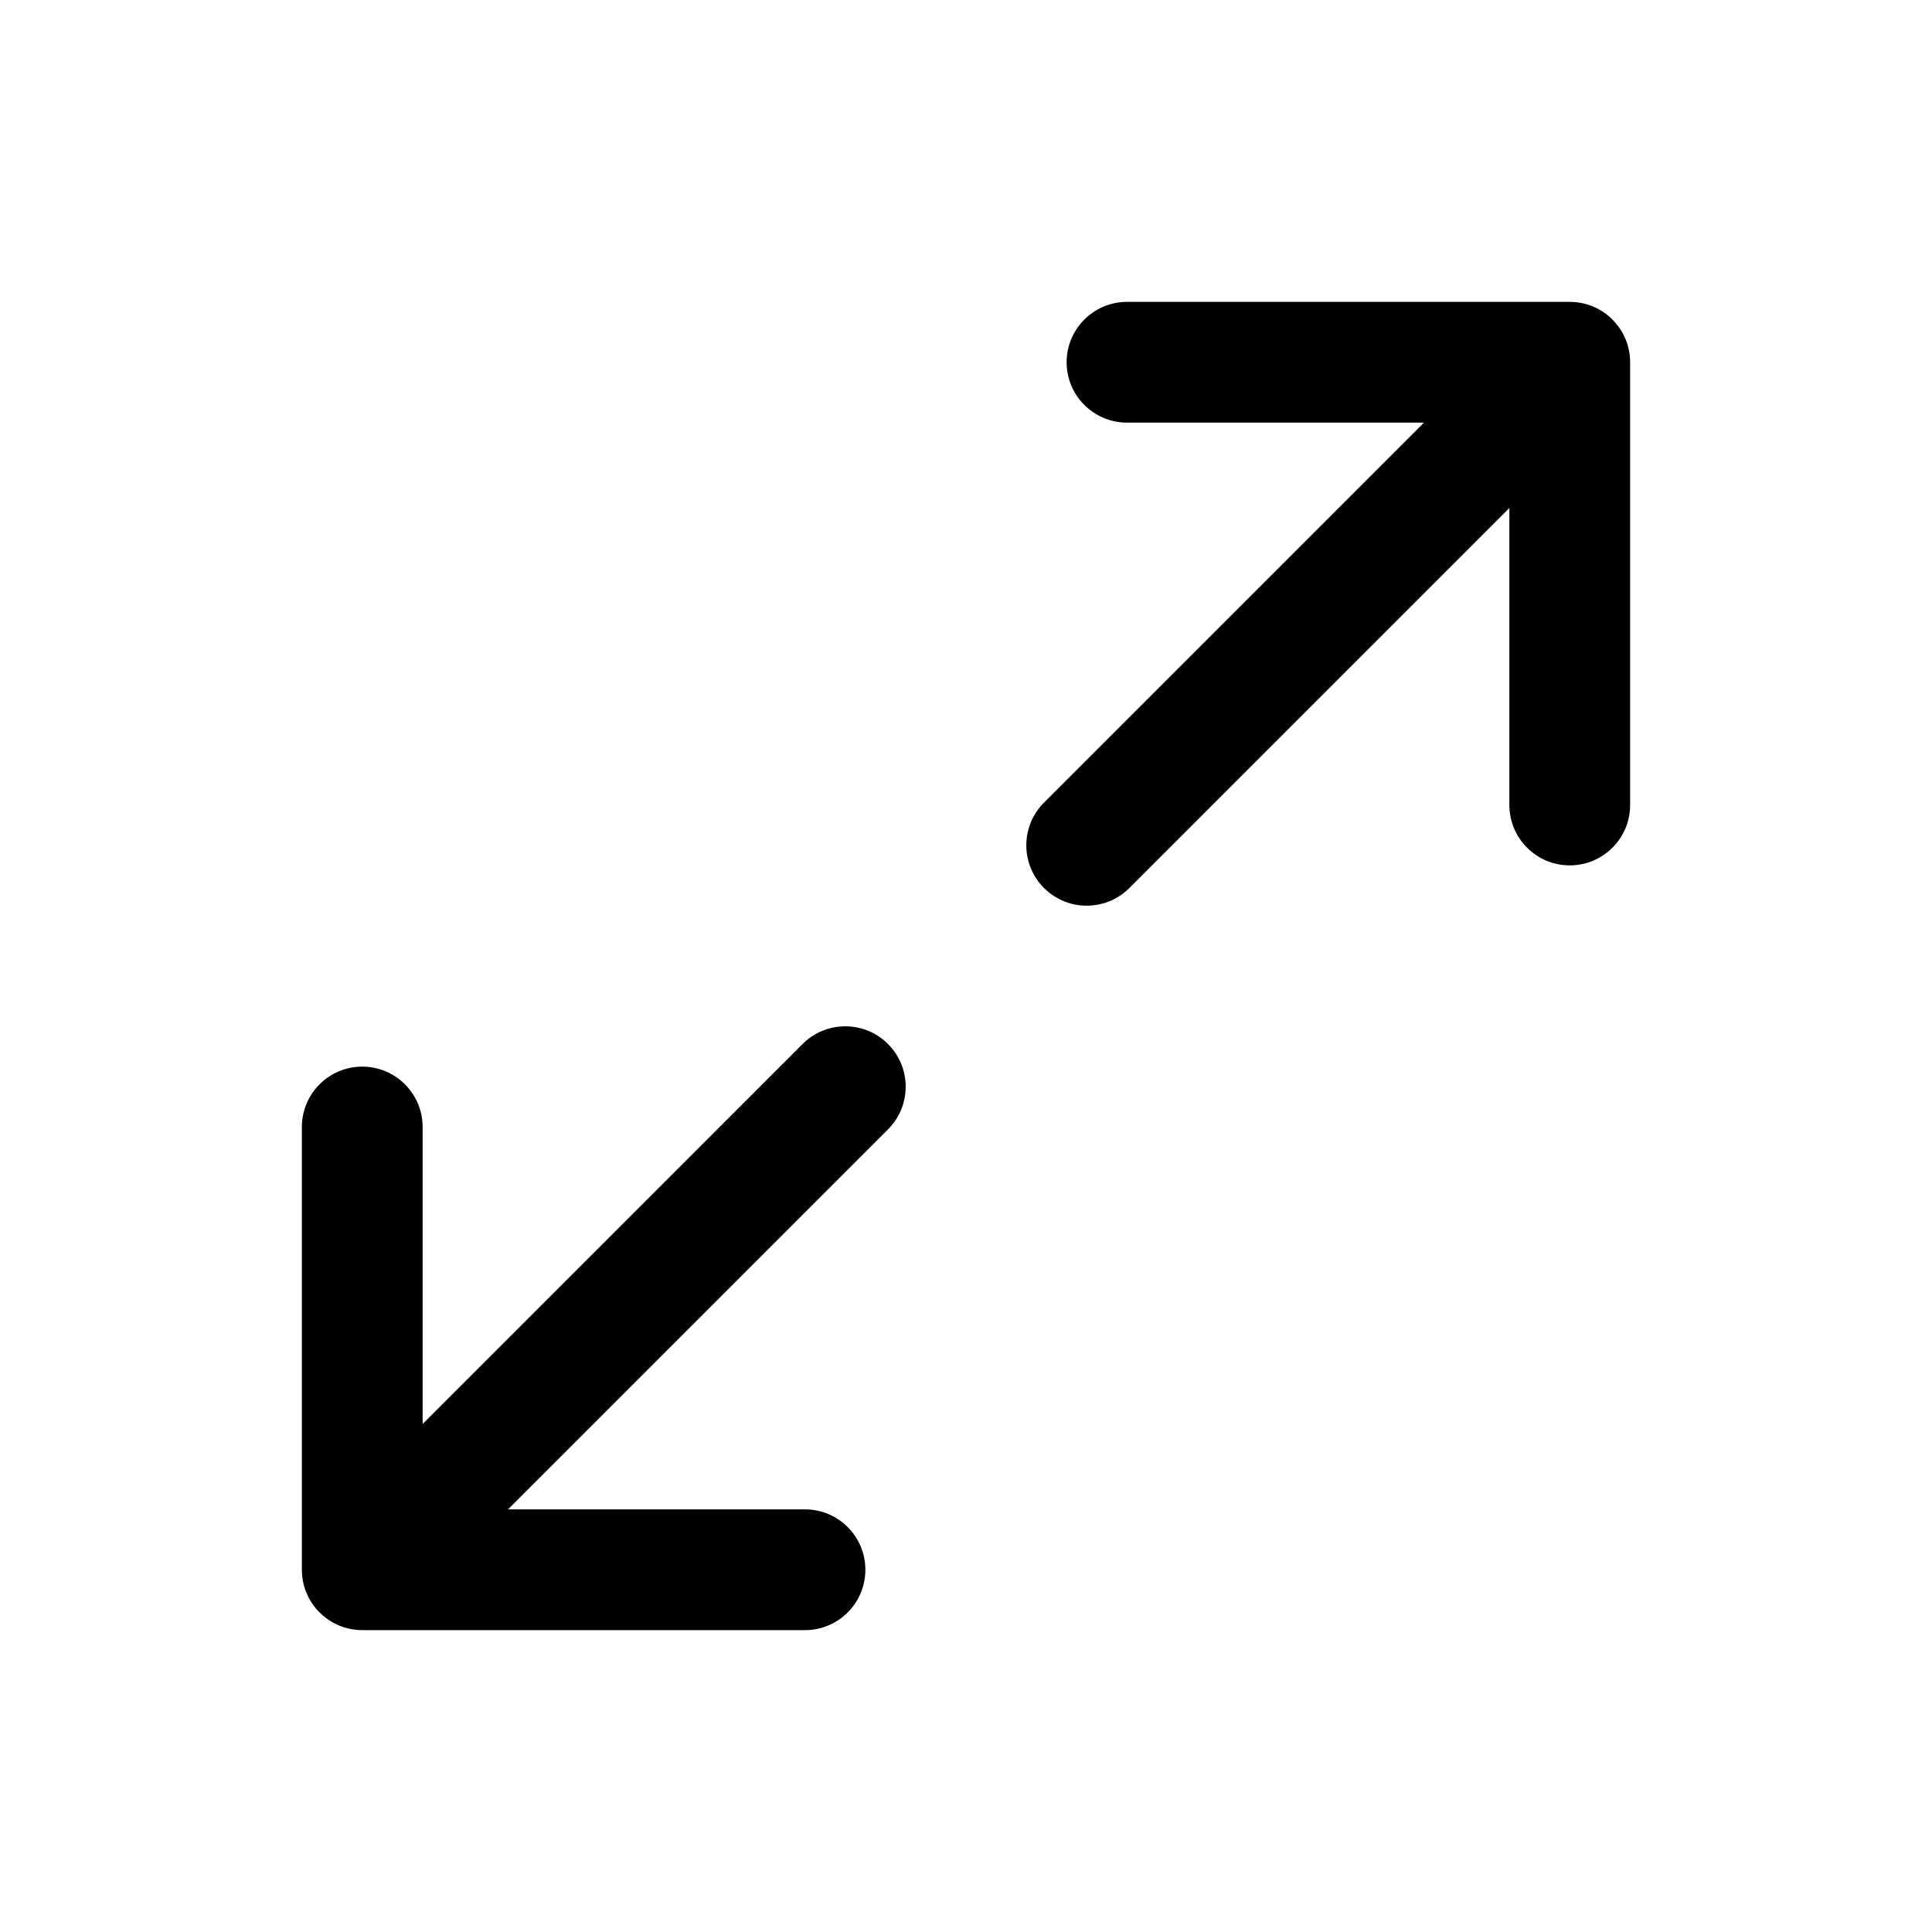 <svg fill="none" height="24" viewBox="0 0 24 24" width="24" xmlns="http://www.w3.org/2000/svg"><path clip-rule="evenodd" d="m14 3.75c-.414 0-.75.336-.75.75s.336.75.75.75h3.689l-4.72 4.72c-.293.293-.293.768 0 1.061s.768.293 1.061 0l4.72-4.72v3.689c0 .414.336.75.75.75s.75-.336.75-.75v-5.5c0-.414-.336-.75-.75-.75zm-4 16.5c.414 0 .75-.336.75-.75s-.336-.75-.75-.75h-3.689l4.72-4.72c.293-.293.293-.768 0-1.061s-.768-.293-1.061 0l-4.72 4.72v-3.689c0-.414-.336-.75-.75-.75s-.75.336-.75.75v5.5c0 .414.336.75.75.75z" fill="#000" fill-rule="evenodd"/></svg>